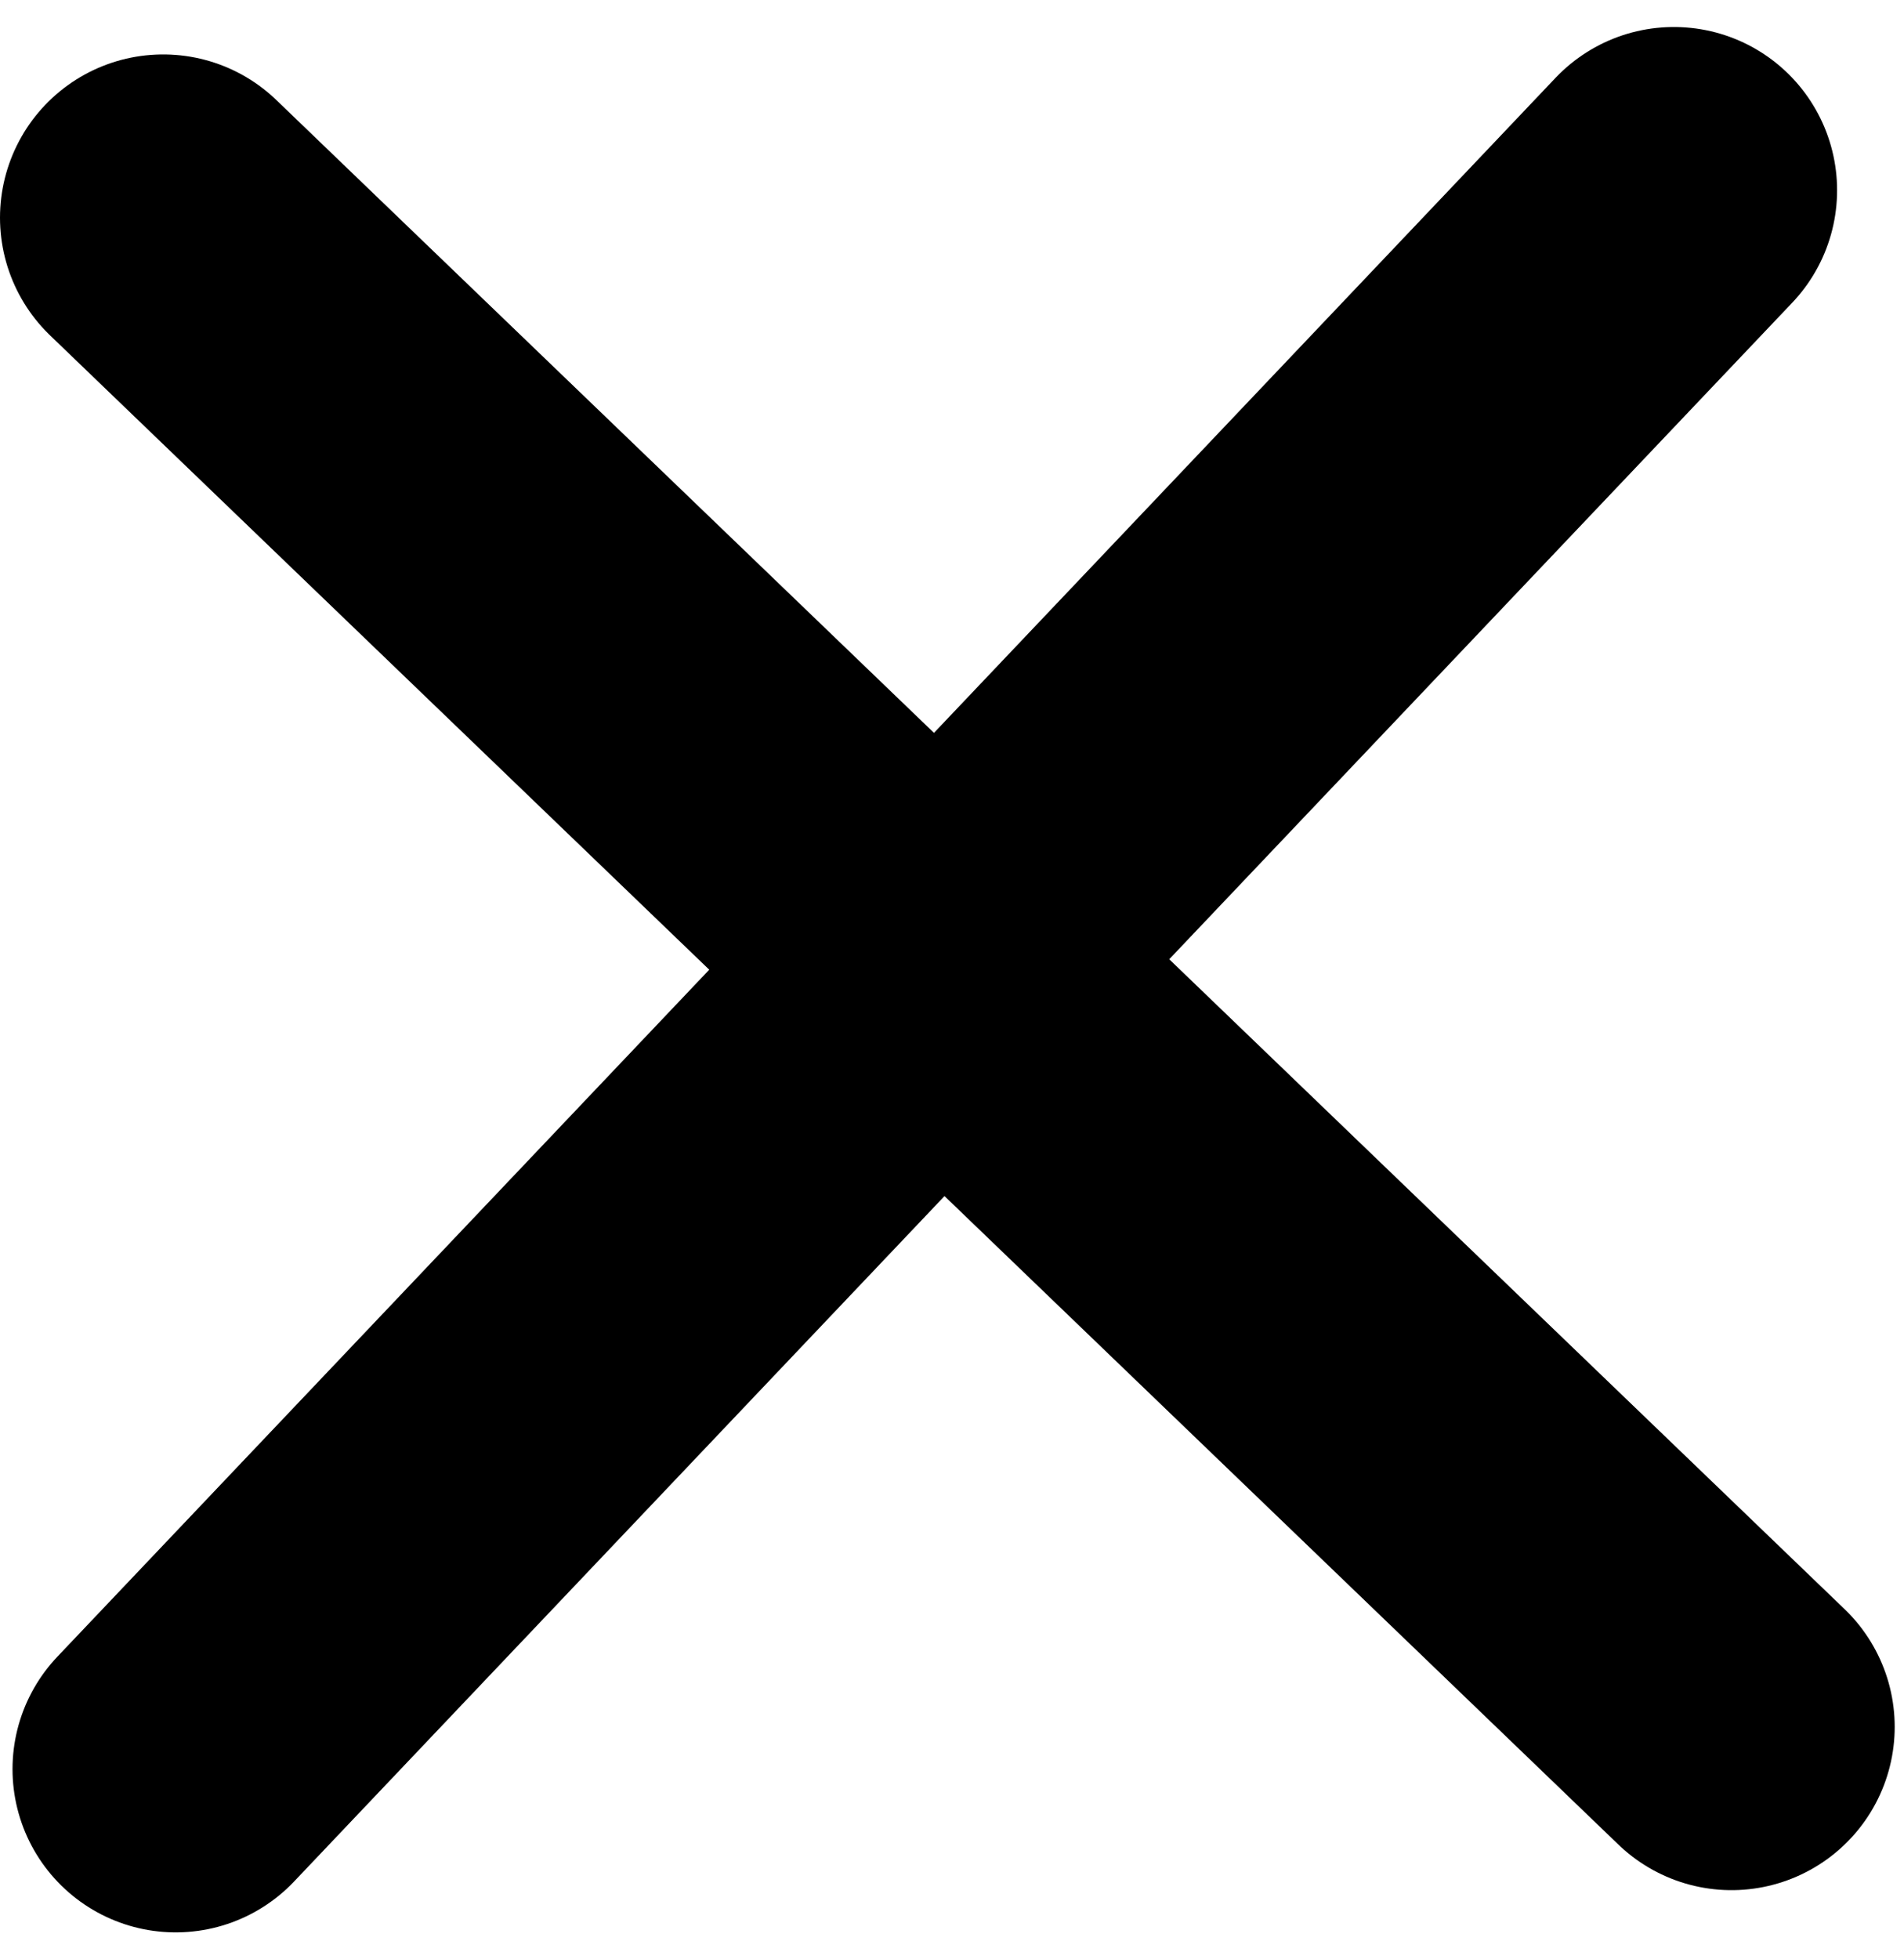 <svg width="35" height="36" viewBox="0 0 35 36" fill="none" xmlns="http://www.w3.org/2000/svg">
<path d="M3 4L31.829 31.729" stroke="black" stroke-width="6" stroke-linecap="round"/>
<path d="M3.23 32.505L30.77 3.496" stroke="black" stroke-width="6" stroke-linecap="round"/>
</svg>
